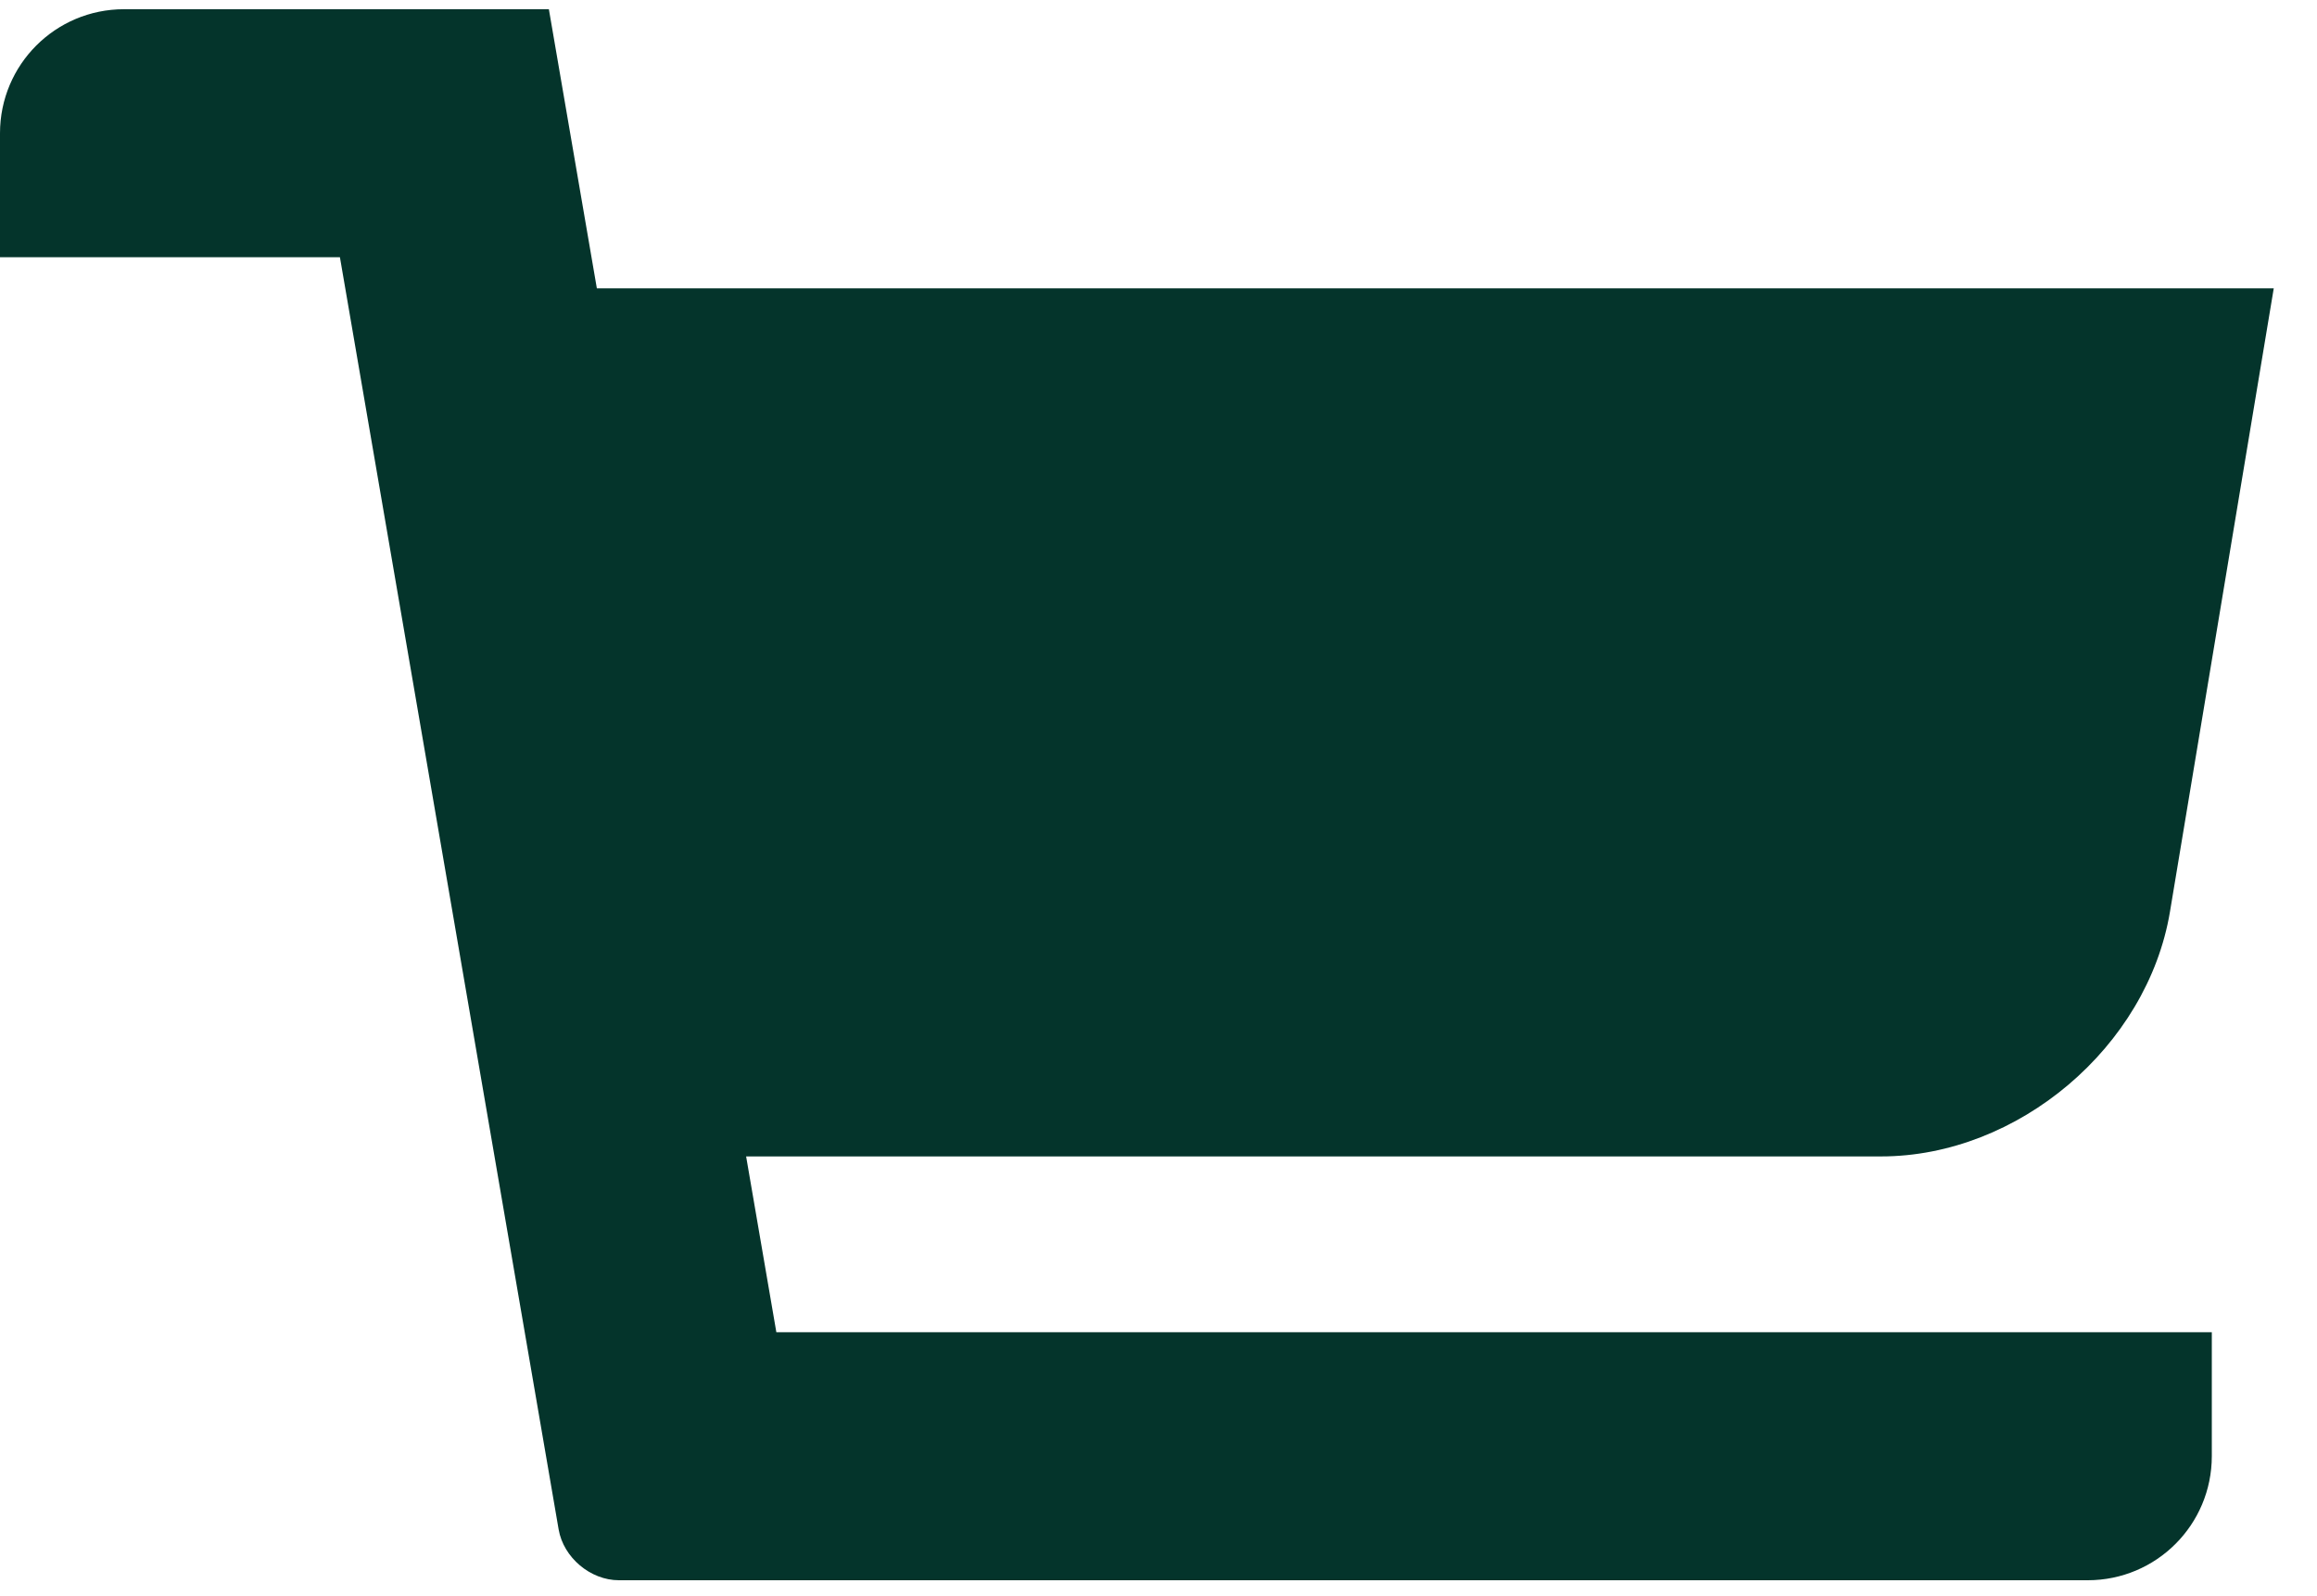 <svg width="45" height="31" viewBox="0 0 45 31" fill="none" xmlns="http://www.w3.org/2000/svg">
<path d="M44.16 5.6H11.592L10.66 0.179H2.408C1.076 0.179 0 1.257 0 2.588V4.996H6.602L10.85 29.705C10.944 30.249 11.467 30.69 12.02 30.69H40.547C41.879 30.69 42.957 29.613 42.957 28.279V25.873H15.078L14.491 22.459H36.533C39.193 22.459 41.705 20.331 42.144 17.709L44.16 5.6Z" fill="#04342B"/>
</svg>
